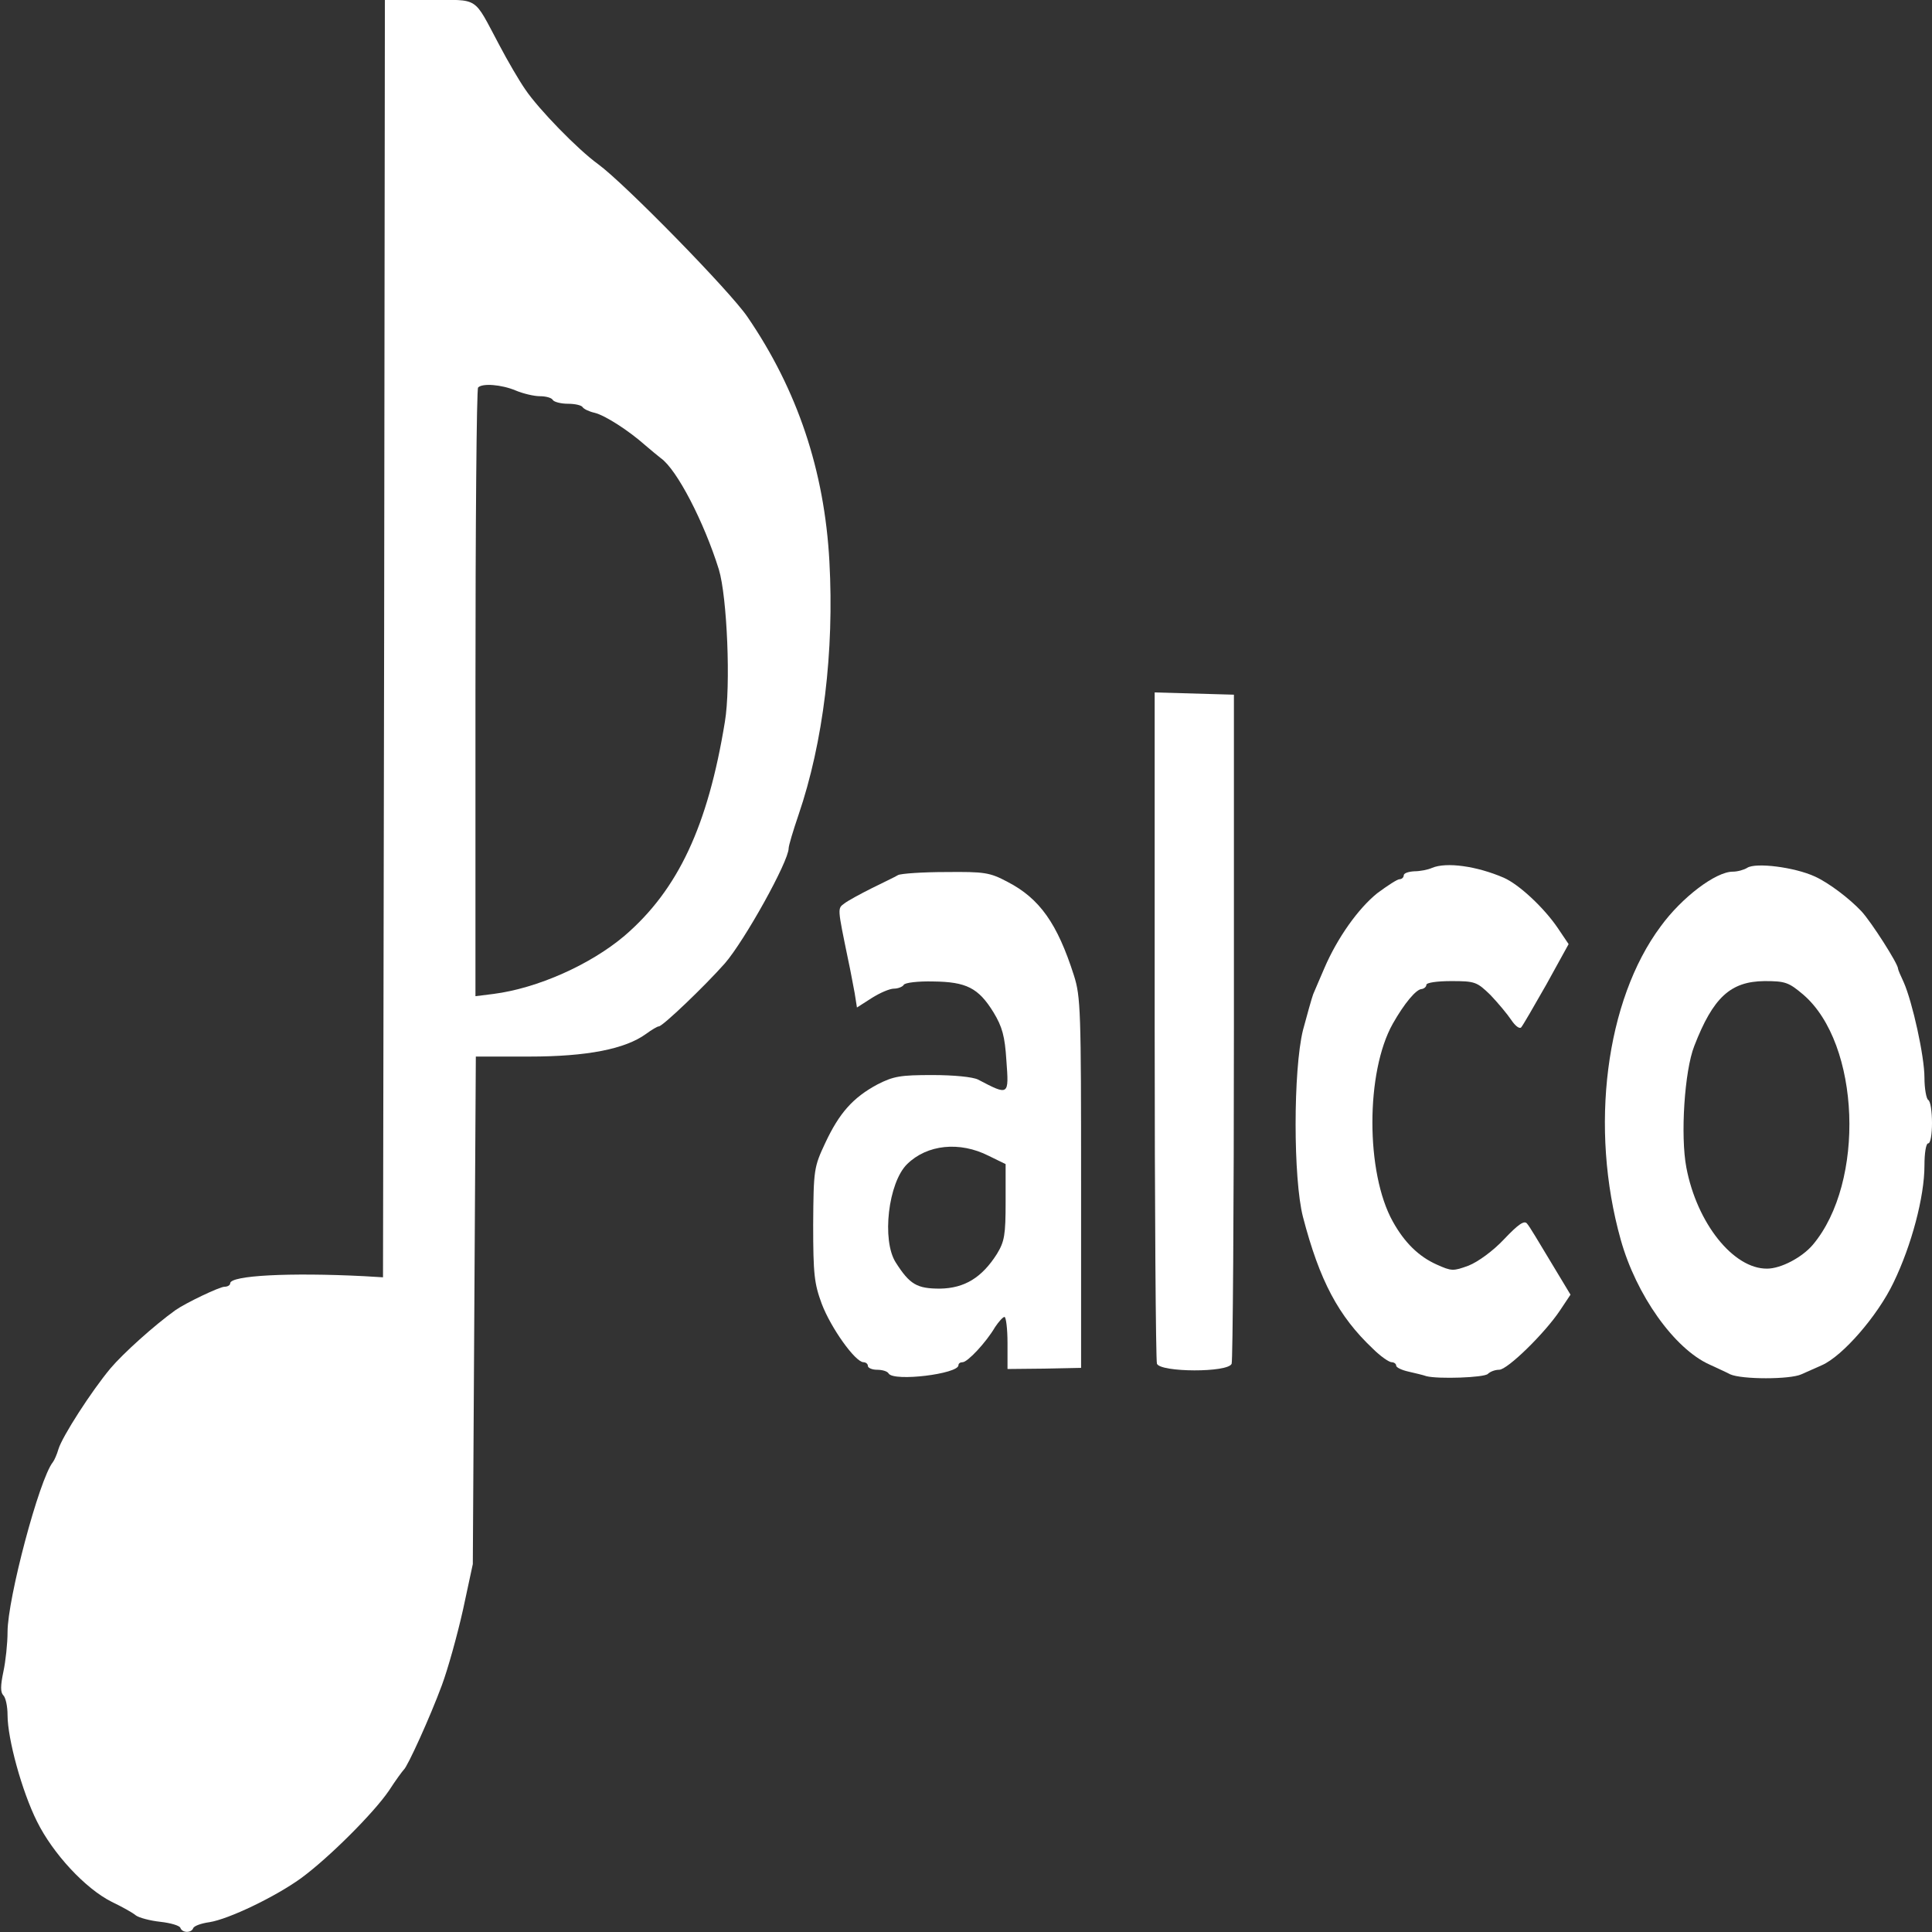 <?xml version="1.0" standalone="no"?>
<svg version="1.0" xmlns="http://www.w3.org/2000/svg"
 width="512pt" height="512pt" viewBox="0 0 512 512"
 preserveAspectRatio="xMidYMid meet">

<rect x="0" y="0" width="512" height="512" fill="#333333" stroke="none"/>

<g transform="translate(0,512) scale(0.1,-0.1)"
fill="#FFFFFF" stroke="none">
<path d="M1018 3428 l-3 -1693 -50 3 c-198 10 -355 2 -355 -19 0 -5 -7 -9 -15
-9 -13 0 -103 -43 -130 -62 -56 -40 -139 -115 -172 -154 -51 -61 -128 -181
-138 -214 -4 -14 -11 -30 -15 -35 -36 -45 -120 -362 -120 -450 0 -30 -5 -77
-11 -105 -8 -38 -8 -55 0 -63 6 -6 11 -29 11 -52 0 -63 38 -202 78 -282 42
-85 128 -178 198 -213 27 -13 56 -29 64 -36 8 -6 37 -14 65 -17 27 -3 51 -10
53 -16 5 -14 29 -14 34 -1 2 6 21 13 43 16 51 8 174 67 242 116 74 54 194 174
234 233 18 28 36 52 39 55 10 8 70 140 101 224 16 43 41 133 56 200 l26 121 4
673 4 672 142 0 c153 0 254 20 309 60 15 11 30 20 34 20 10 0 121 106 175 167
52 60 169 270 169 305 0 7 12 47 26 88 66 193 95 434 82 672 -13 241 -85 455
-217 648 -46 68 -326 354 -396 405 -54 39 -158 146 -193 198 -16 23 -47 76
-69 118 -70 131 -51 119 -185 119 l-118 0 -2 -1692z m349 657 c19 -8 48 -15
64 -15 15 0 31 -4 34 -10 3 -5 21 -10 40 -10 19 0 36 -4 39 -9 3 -5 18 -12 32
-15 28 -7 90 -47 134 -86 14 -12 32 -27 41 -34 43 -30 115 -170 154 -295 22
-72 32 -309 16 -404 -45 -276 -124 -445 -266 -567 -91 -77 -231 -139 -347
-154 l-48 -6 0 804 c0 441 3 806 7 809 11 12 62 8 100 -8z"/>
<path d="M3060 2404 c0 -485 3 -889 6 -898 9 -23 189 -24 198 0 3 9 6 411 6
894 l0 879 -105 3 -105 3 0 -881z"/>
<path d="M3795 2820 c-11 -5 -32 -9 -47 -9 -16 -1 -28 -5 -28 -11 0 -5 -5 -10
-11 -10 -6 0 -32 -17 -59 -37 -51 -41 -106 -119 -140 -198 -12 -27 -25 -59
-30 -70 -4 -11 -16 -54 -27 -95 -26 -106 -26 -394 0 -495 44 -169 94 -263 185
-349 20 -20 43 -36 50 -36 6 0 12 -4 12 -9 0 -5 15 -12 33 -16 17 -4 39 -9 47
-12 31 -8 153 -4 163 6 6 6 19 11 30 11 22 0 121 97 161 157 l28 42 -53 88
c-29 48 -56 94 -62 100 -7 10 -23 -1 -61 -41 -29 -31 -69 -60 -94 -70 -41 -15
-45 -15 -85 3 -47 21 -85 58 -116 114 -72 129 -72 396 0 524 30 53 62 92 77
92 6 1 12 6 12 11 0 6 29 10 66 10 63 0 68 -2 104 -37 20 -21 45 -51 55 -66
10 -15 21 -24 26 -20 4 4 34 56 67 114 l59 107 -29 43 c-36 53 -102 115 -143
133 -72 31 -152 42 -190 26z"/>
<path d="M4630 2820 c-8 -5 -25 -10 -38 -10 -45 0 -135 -68 -191 -145 -146
-196 -189 -534 -106 -830 41 -147 142 -289 235 -331 19 -9 44 -20 55 -26 31
-14 159 -14 189 0 14 6 38 17 54 24 55 24 148 131 190 219 48 99 82 228 82
310 0 33 4 59 10 59 6 0 10 24 10 54 0 30 -4 58 -10 61 -5 3 -10 30 -10 59 0
57 -32 201 -55 253 -8 17 -15 33 -15 36 0 13 -71 124 -97 152 -32 34 -86 75
-123 92 -54 25 -158 38 -180 23z m149 -336 c151 -130 165 -497 25 -663 -28
-33 -84 -63 -121 -63 -89 -1 -186 120 -214 268 -16 84 -5 256 21 322 50 129
96 171 186 172 55 0 64 -3 103 -36z"/>
<path d="M2380 2801 c-8 -5 -40 -20 -70 -35 -30 -15 -63 -33 -72 -40 -19 -14
-19 -10 10 -151 6 -27 13 -67 17 -87 l6 -38 39 25 c22 14 48 25 59 25 11 0 23
5 26 10 3 6 39 10 78 9 88 -1 120 -17 160 -82 23 -38 30 -63 34 -127 7 -94 7
-94 -75 -51 -14 7 -64 12 -121 12 -85 0 -103 -3 -146 -25 -65 -35 -101 -76
-138 -155 -30 -64 -31 -70 -32 -216 0 -133 3 -157 23 -211 24 -63 88 -153 110
-154 6 0 12 -4 12 -10 0 -5 11 -10 24 -10 14 0 28 -4 31 -10 14 -22 185 -1
185 22 0 5 5 8 11 8 13 0 62 52 86 93 10 15 21 27 25 27 4 0 8 -31 8 -69 l0
-69 98 1 97 2 0 490 c0 454 -1 494 -19 550 -44 138 -91 204 -176 248 -47 25
-61 27 -163 26 -62 0 -119 -4 -127 -8z m240 -744 l45 -22 0 -100 c0 -88 -3
-105 -23 -138 -40 -63 -86 -91 -151 -92 -61 0 -80 11 -117 69 -38 59 -20 212
30 261 53 52 139 61 216 22z"/>
</g>
</svg>
